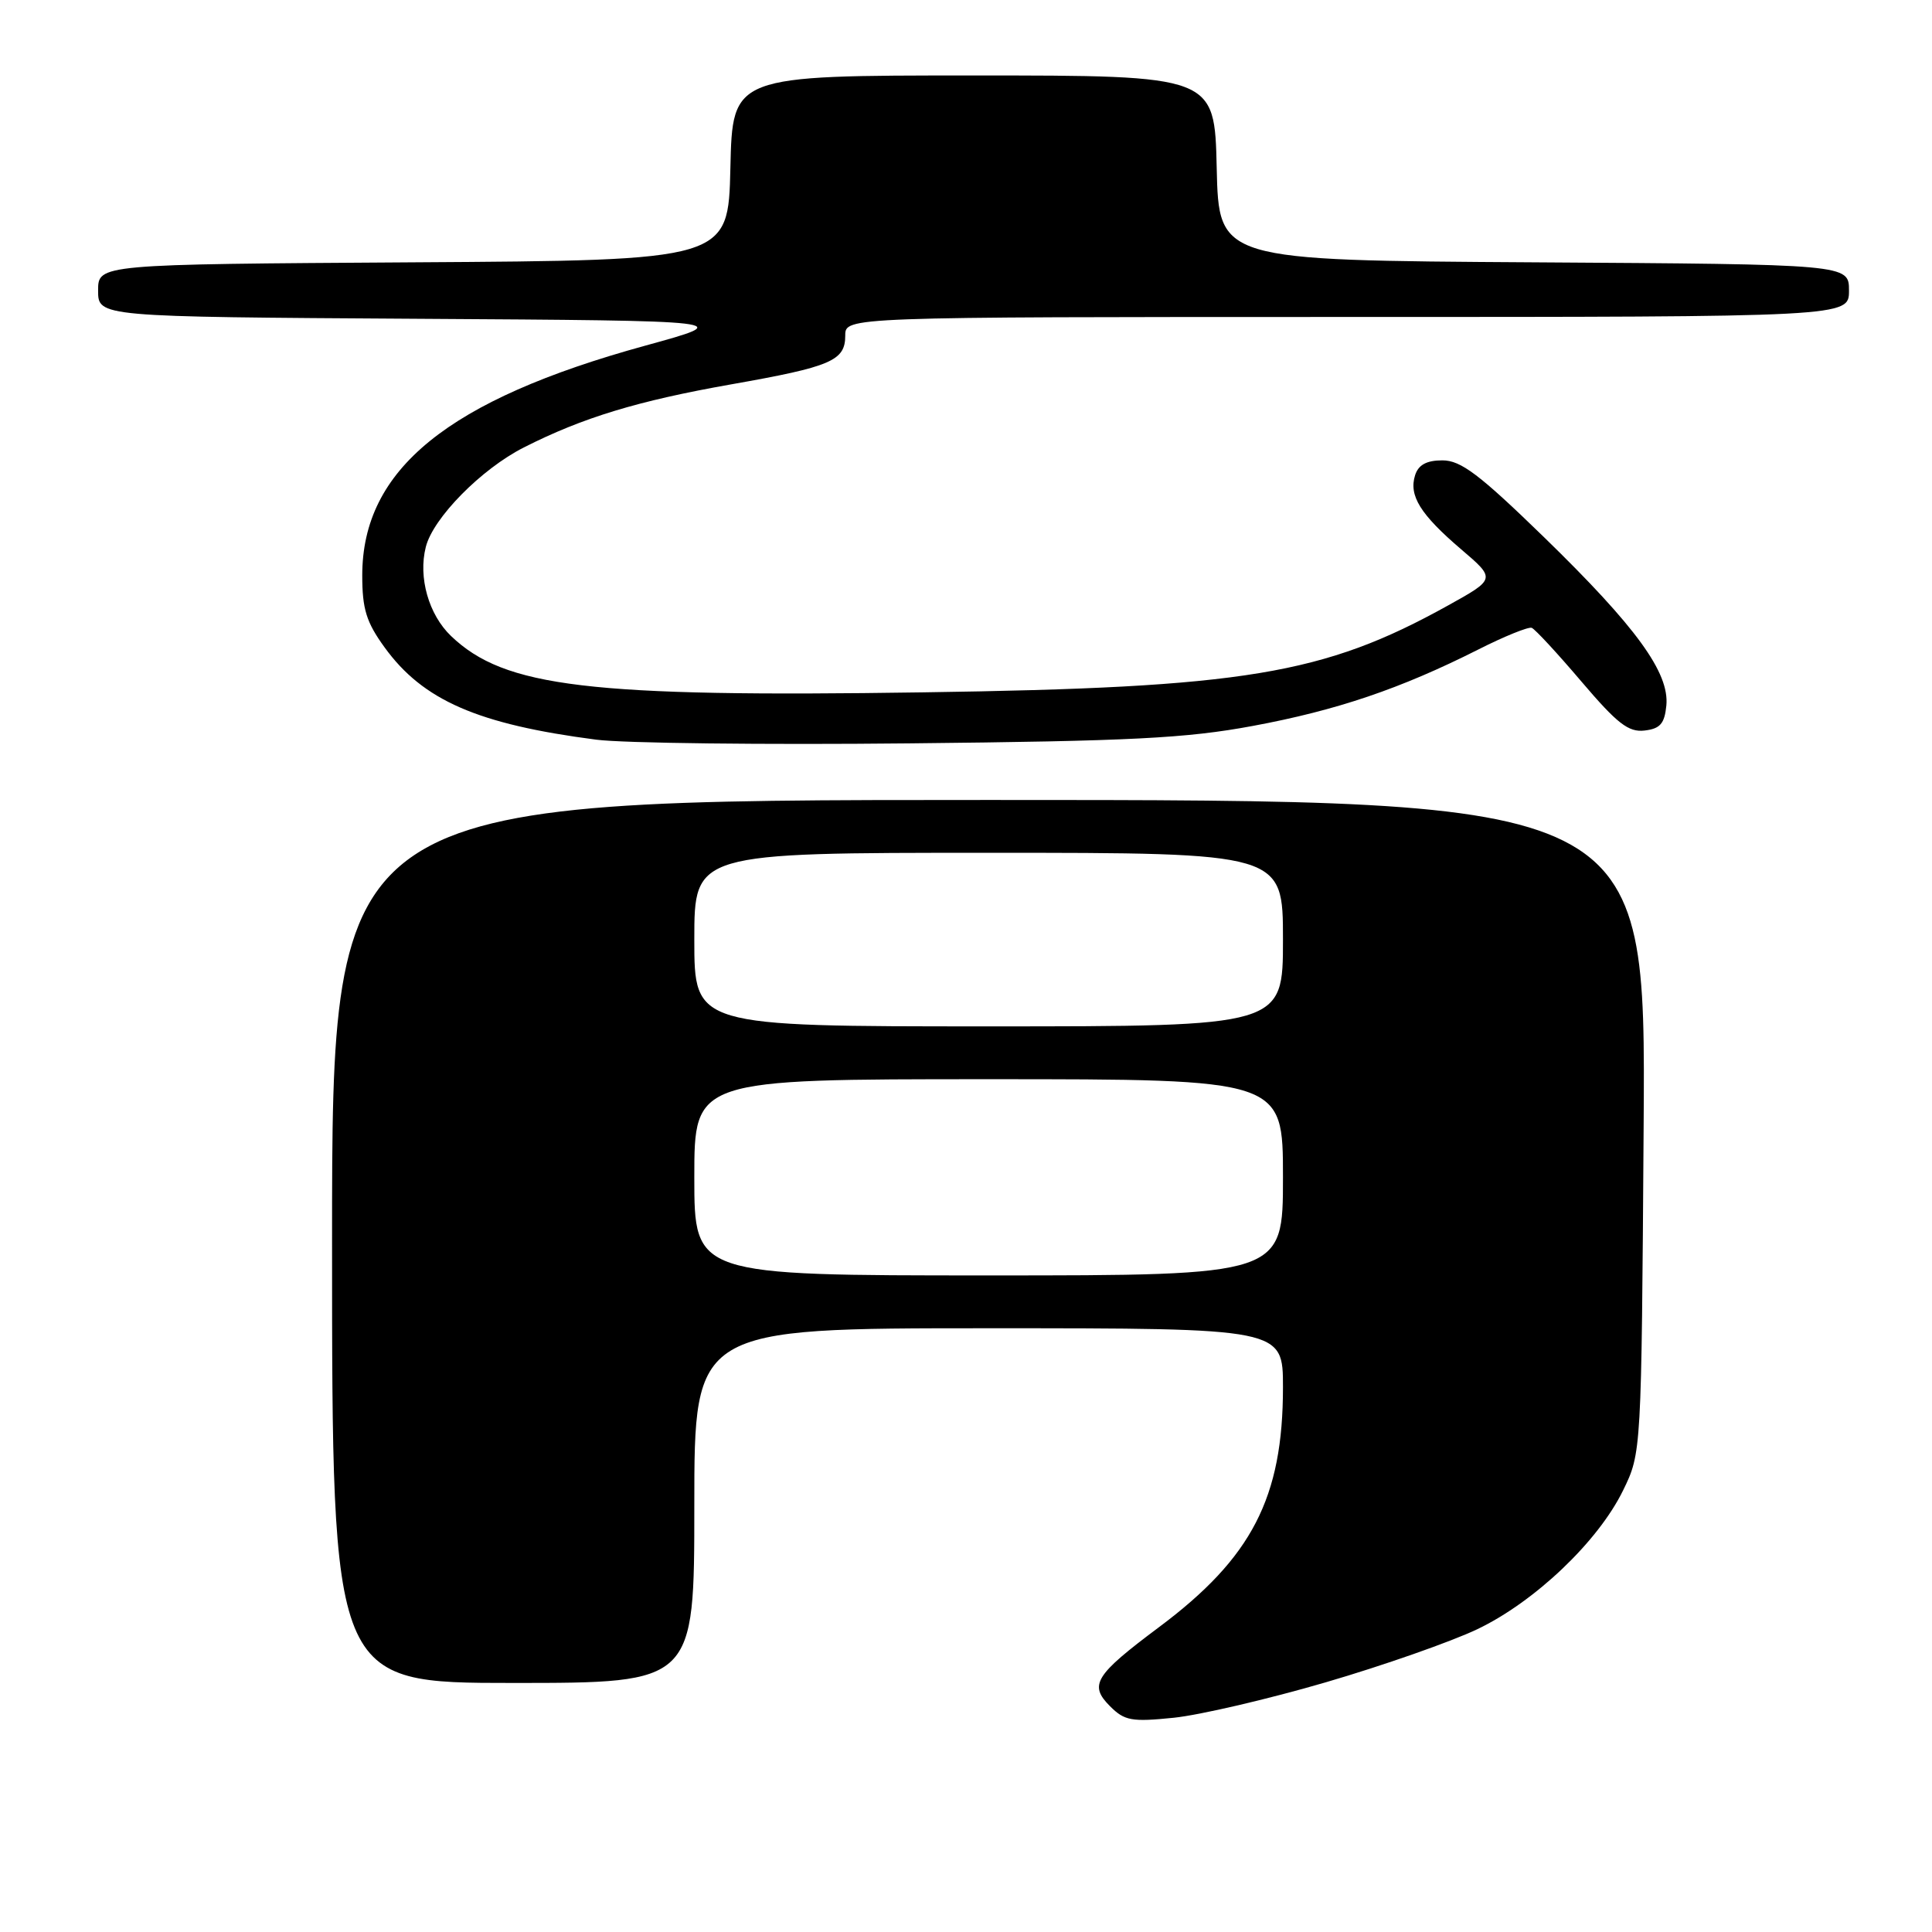 <?xml version="1.0" encoding="UTF-8" standalone="no"?>
<!DOCTYPE svg PUBLIC "-//W3C//DTD SVG 1.1//EN" "http://www.w3.org/Graphics/SVG/1.1/DTD/svg11.dtd" >
<svg xmlns="http://www.w3.org/2000/svg" xmlns:xlink="http://www.w3.org/1999/xlink" version="1.1" viewBox="0 0 256 256">
 <g >
 <path fill="currentColor"
d=" M 175.65 222.92 C 183.25 220.70 192.29 217.53 195.75 215.88 C 203.37 212.24 211.75 204.27 215.06 197.50 C 217.50 192.50 217.50 192.50 217.79 149.25 C 218.08 106.00 218.08 106.00 131.04 106.00 C 44.00 106.00 44.00 106.00 44.00 164.50 C 44.00 223.00 44.00 223.00 68.00 223.00 C 92.00 223.00 92.00 223.00 92.00 199.50 C 92.00 176.00 92.00 176.00 131.00 176.00 C 170.00 176.00 170.00 176.00 170.00 183.82 C 170.00 198.45 165.89 206.41 153.57 215.61 C 145.05 221.98 144.26 223.26 147.09 226.09 C 149.01 228.01 149.95 228.18 155.54 227.61 C 159.00 227.25 168.05 225.14 175.65 222.92 Z  M 166.00 96.19 C 177.15 94.12 185.57 91.26 195.85 86.08 C 199.32 84.32 202.52 83.03 202.96 83.19 C 203.40 83.36 206.36 86.56 209.54 90.30 C 214.29 95.88 215.78 97.05 217.91 96.80 C 219.98 96.56 220.56 95.89 220.80 93.49 C 221.22 89.14 216.83 83.09 204.59 71.18 C 196.04 62.87 193.58 61.00 191.13 61.00 C 189.03 61.00 187.95 61.59 187.51 62.96 C 186.65 65.67 188.19 68.15 193.59 72.77 C 198.21 76.71 198.21 76.71 191.85 80.24 C 175.36 89.39 164.90 91.12 122.29 91.74 C 77.98 92.40 66.86 91.07 59.76 84.27 C 56.80 81.43 55.40 76.51 56.42 72.48 C 57.38 68.64 63.77 62.15 69.41 59.29 C 77.24 55.32 84.49 53.12 96.88 50.93 C 110.16 48.59 112.00 47.80 112.00 44.46 C 112.00 42.00 112.00 42.00 178.50 42.00 C 245.00 42.00 245.00 42.00 245.00 38.51 C 245.00 35.02 245.00 35.02 203.25 34.76 C 161.50 34.50 161.50 34.50 161.22 22.25 C 160.94 10.00 160.94 10.00 129.00 10.00 C 97.06 10.00 97.06 10.00 96.78 22.25 C 96.50 34.50 96.50 34.50 54.75 34.76 C 13.00 35.02 13.00 35.02 13.00 38.50 C 13.00 41.98 13.00 41.98 55.25 42.24 C 97.50 42.50 97.50 42.50 85.50 45.80 C 59.34 52.99 48.00 62.20 48.00 76.25 C 48.00 80.70 48.54 82.45 50.96 85.78 C 56.04 92.80 63.30 95.97 79.00 98.01 C 82.58 98.48 101.25 98.70 120.50 98.50 C 149.89 98.20 157.18 97.83 166.00 96.19 Z  M 92.00 156.00 C 92.00 143.00 92.00 143.00 131.00 143.00 C 170.00 143.00 170.00 143.00 170.00 156.00 C 170.00 169.00 170.00 169.00 131.00 169.00 C 92.00 169.00 92.00 169.00 92.00 156.00 Z  M 92.00 124.50 C 92.00 113.00 92.00 113.00 131.00 113.00 C 170.00 113.00 170.00 113.00 170.00 124.50 C 170.00 136.00 170.00 136.00 131.00 136.00 C 92.00 136.00 92.00 136.00 92.00 124.50 Z "/>
</g>
</svg>
